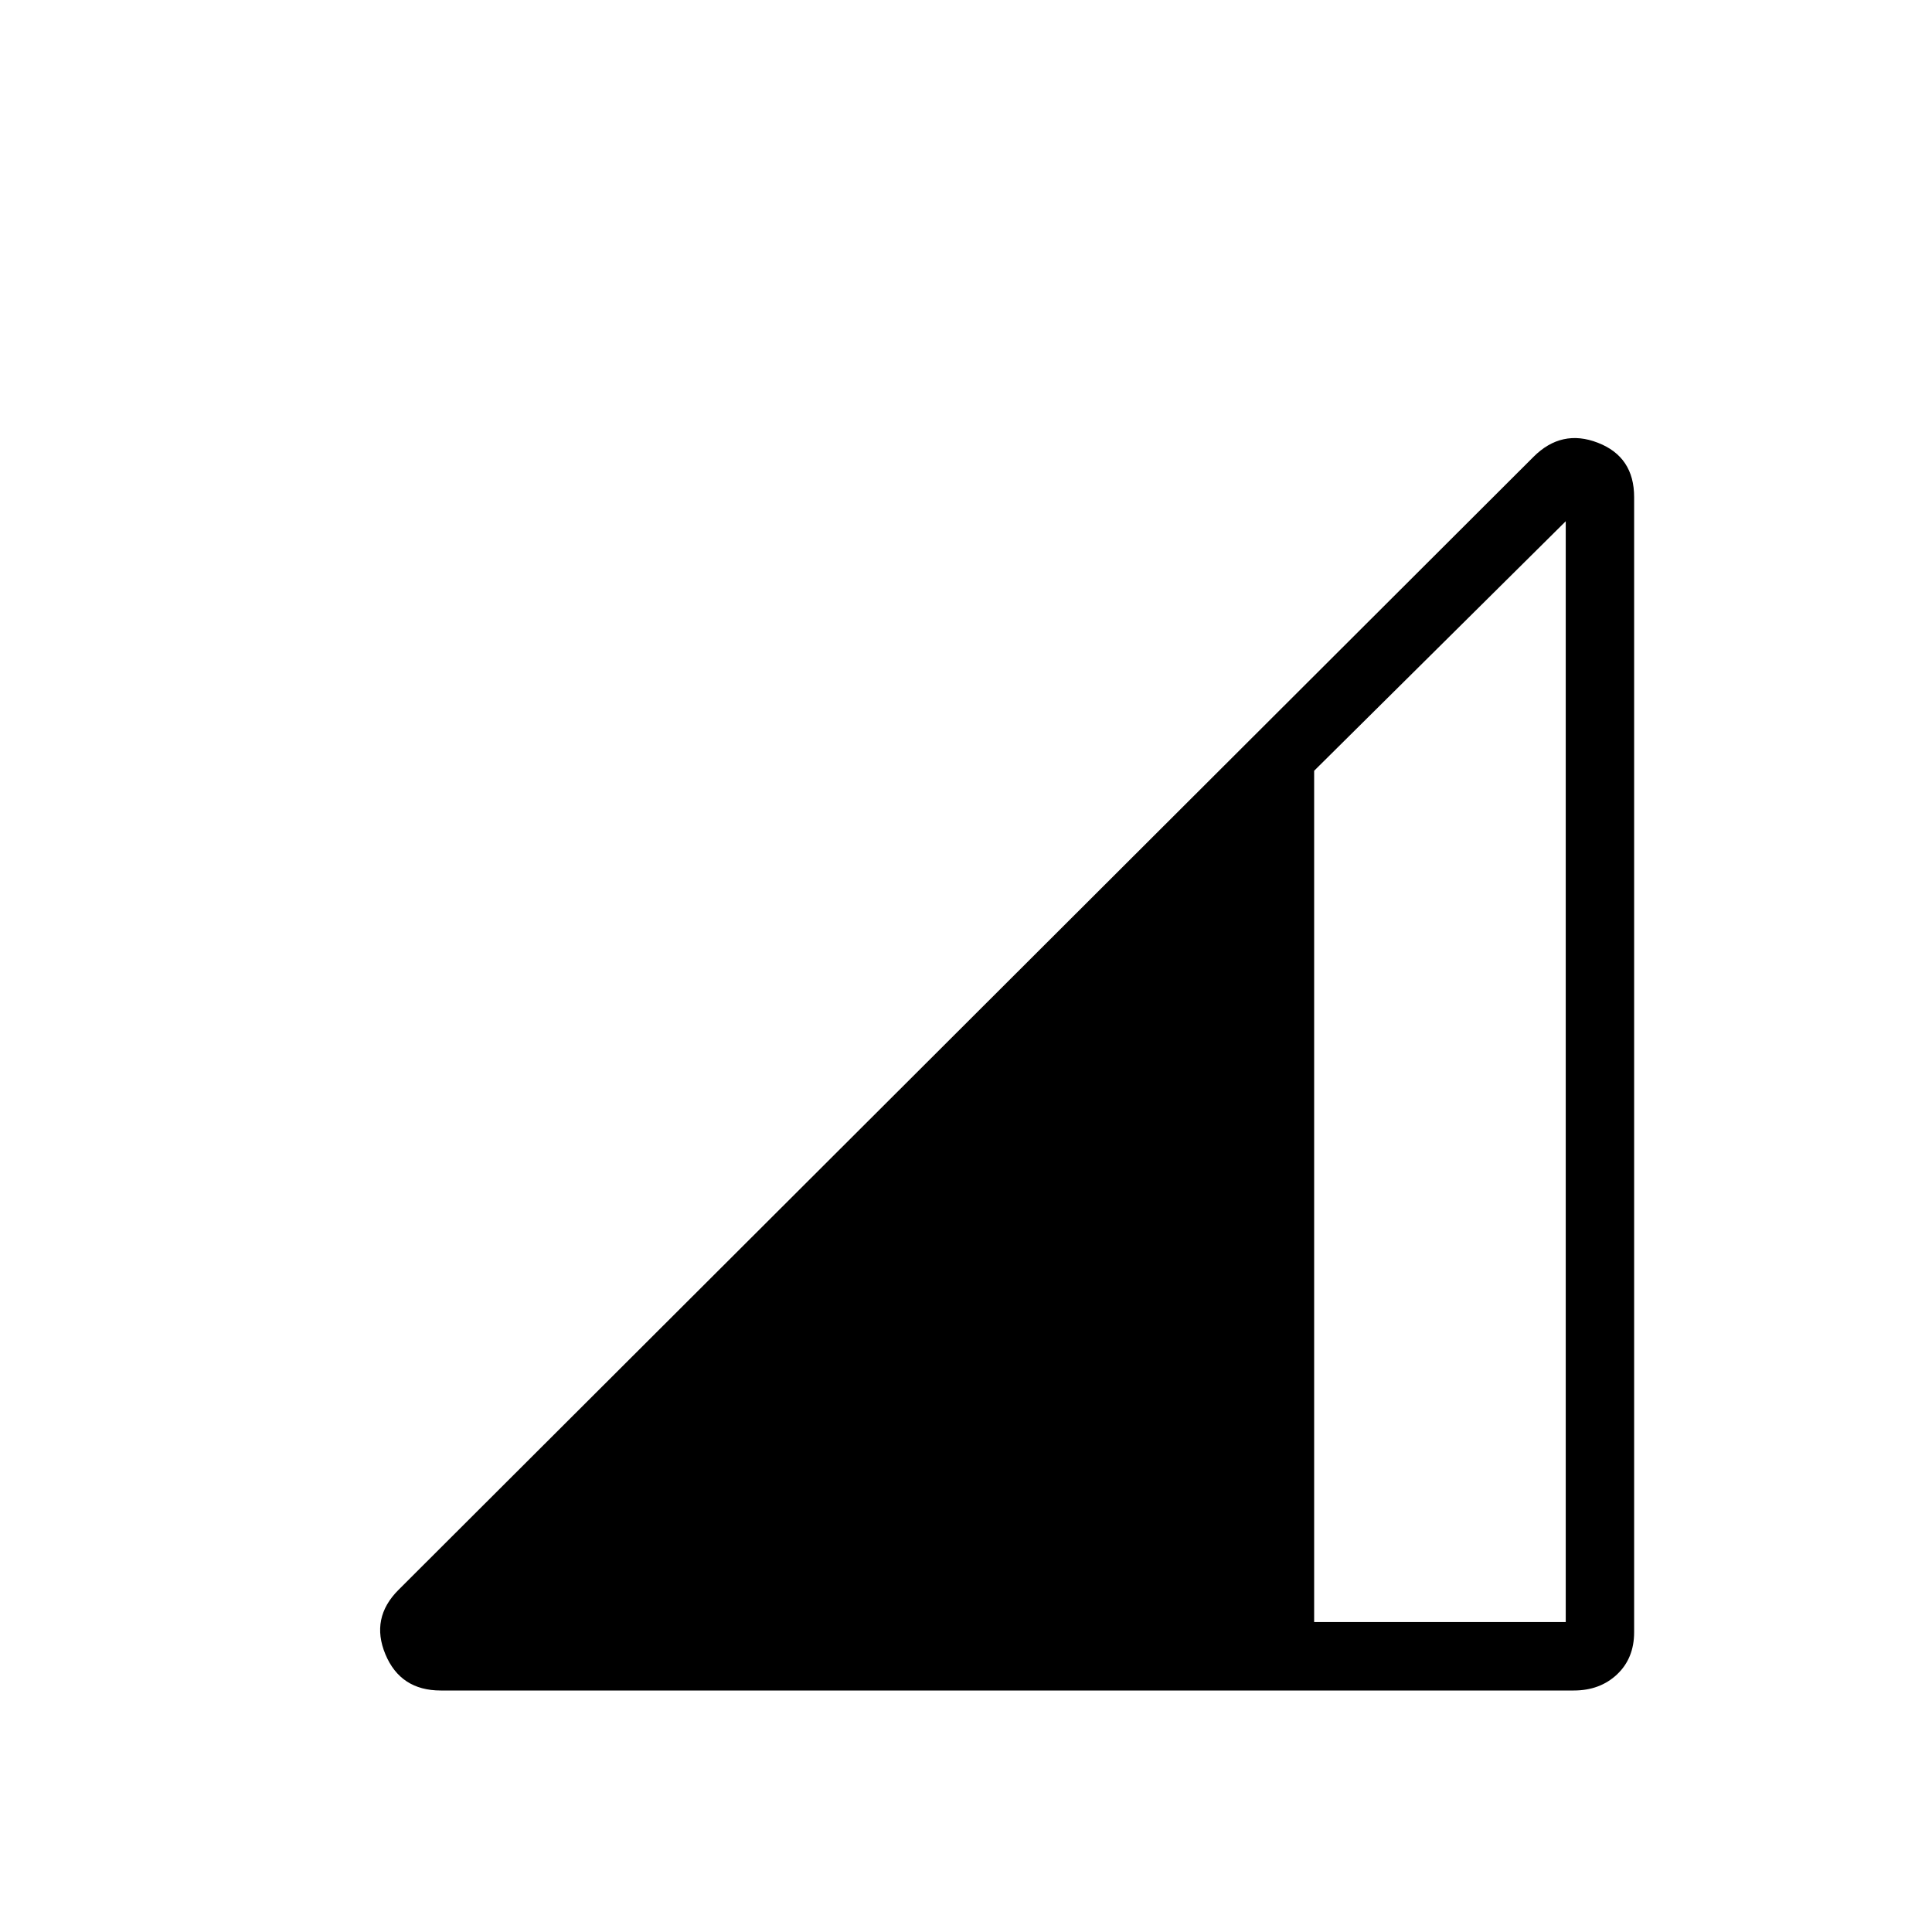 <svg xmlns="http://www.w3.org/2000/svg" height="40" width="40"><path d="M9.125 35Q8.292 35 7.979 34.25Q7.667 33.5 8.25 32.917L31.75 9.458Q32.333 8.875 33.083 9.167Q33.833 9.458 33.833 10.292V33.792Q33.833 34.333 33.479 34.667Q33.125 35 32.583 35ZM27.208 33.583H32.417V10.792L27.208 15.958Z"/></svg>